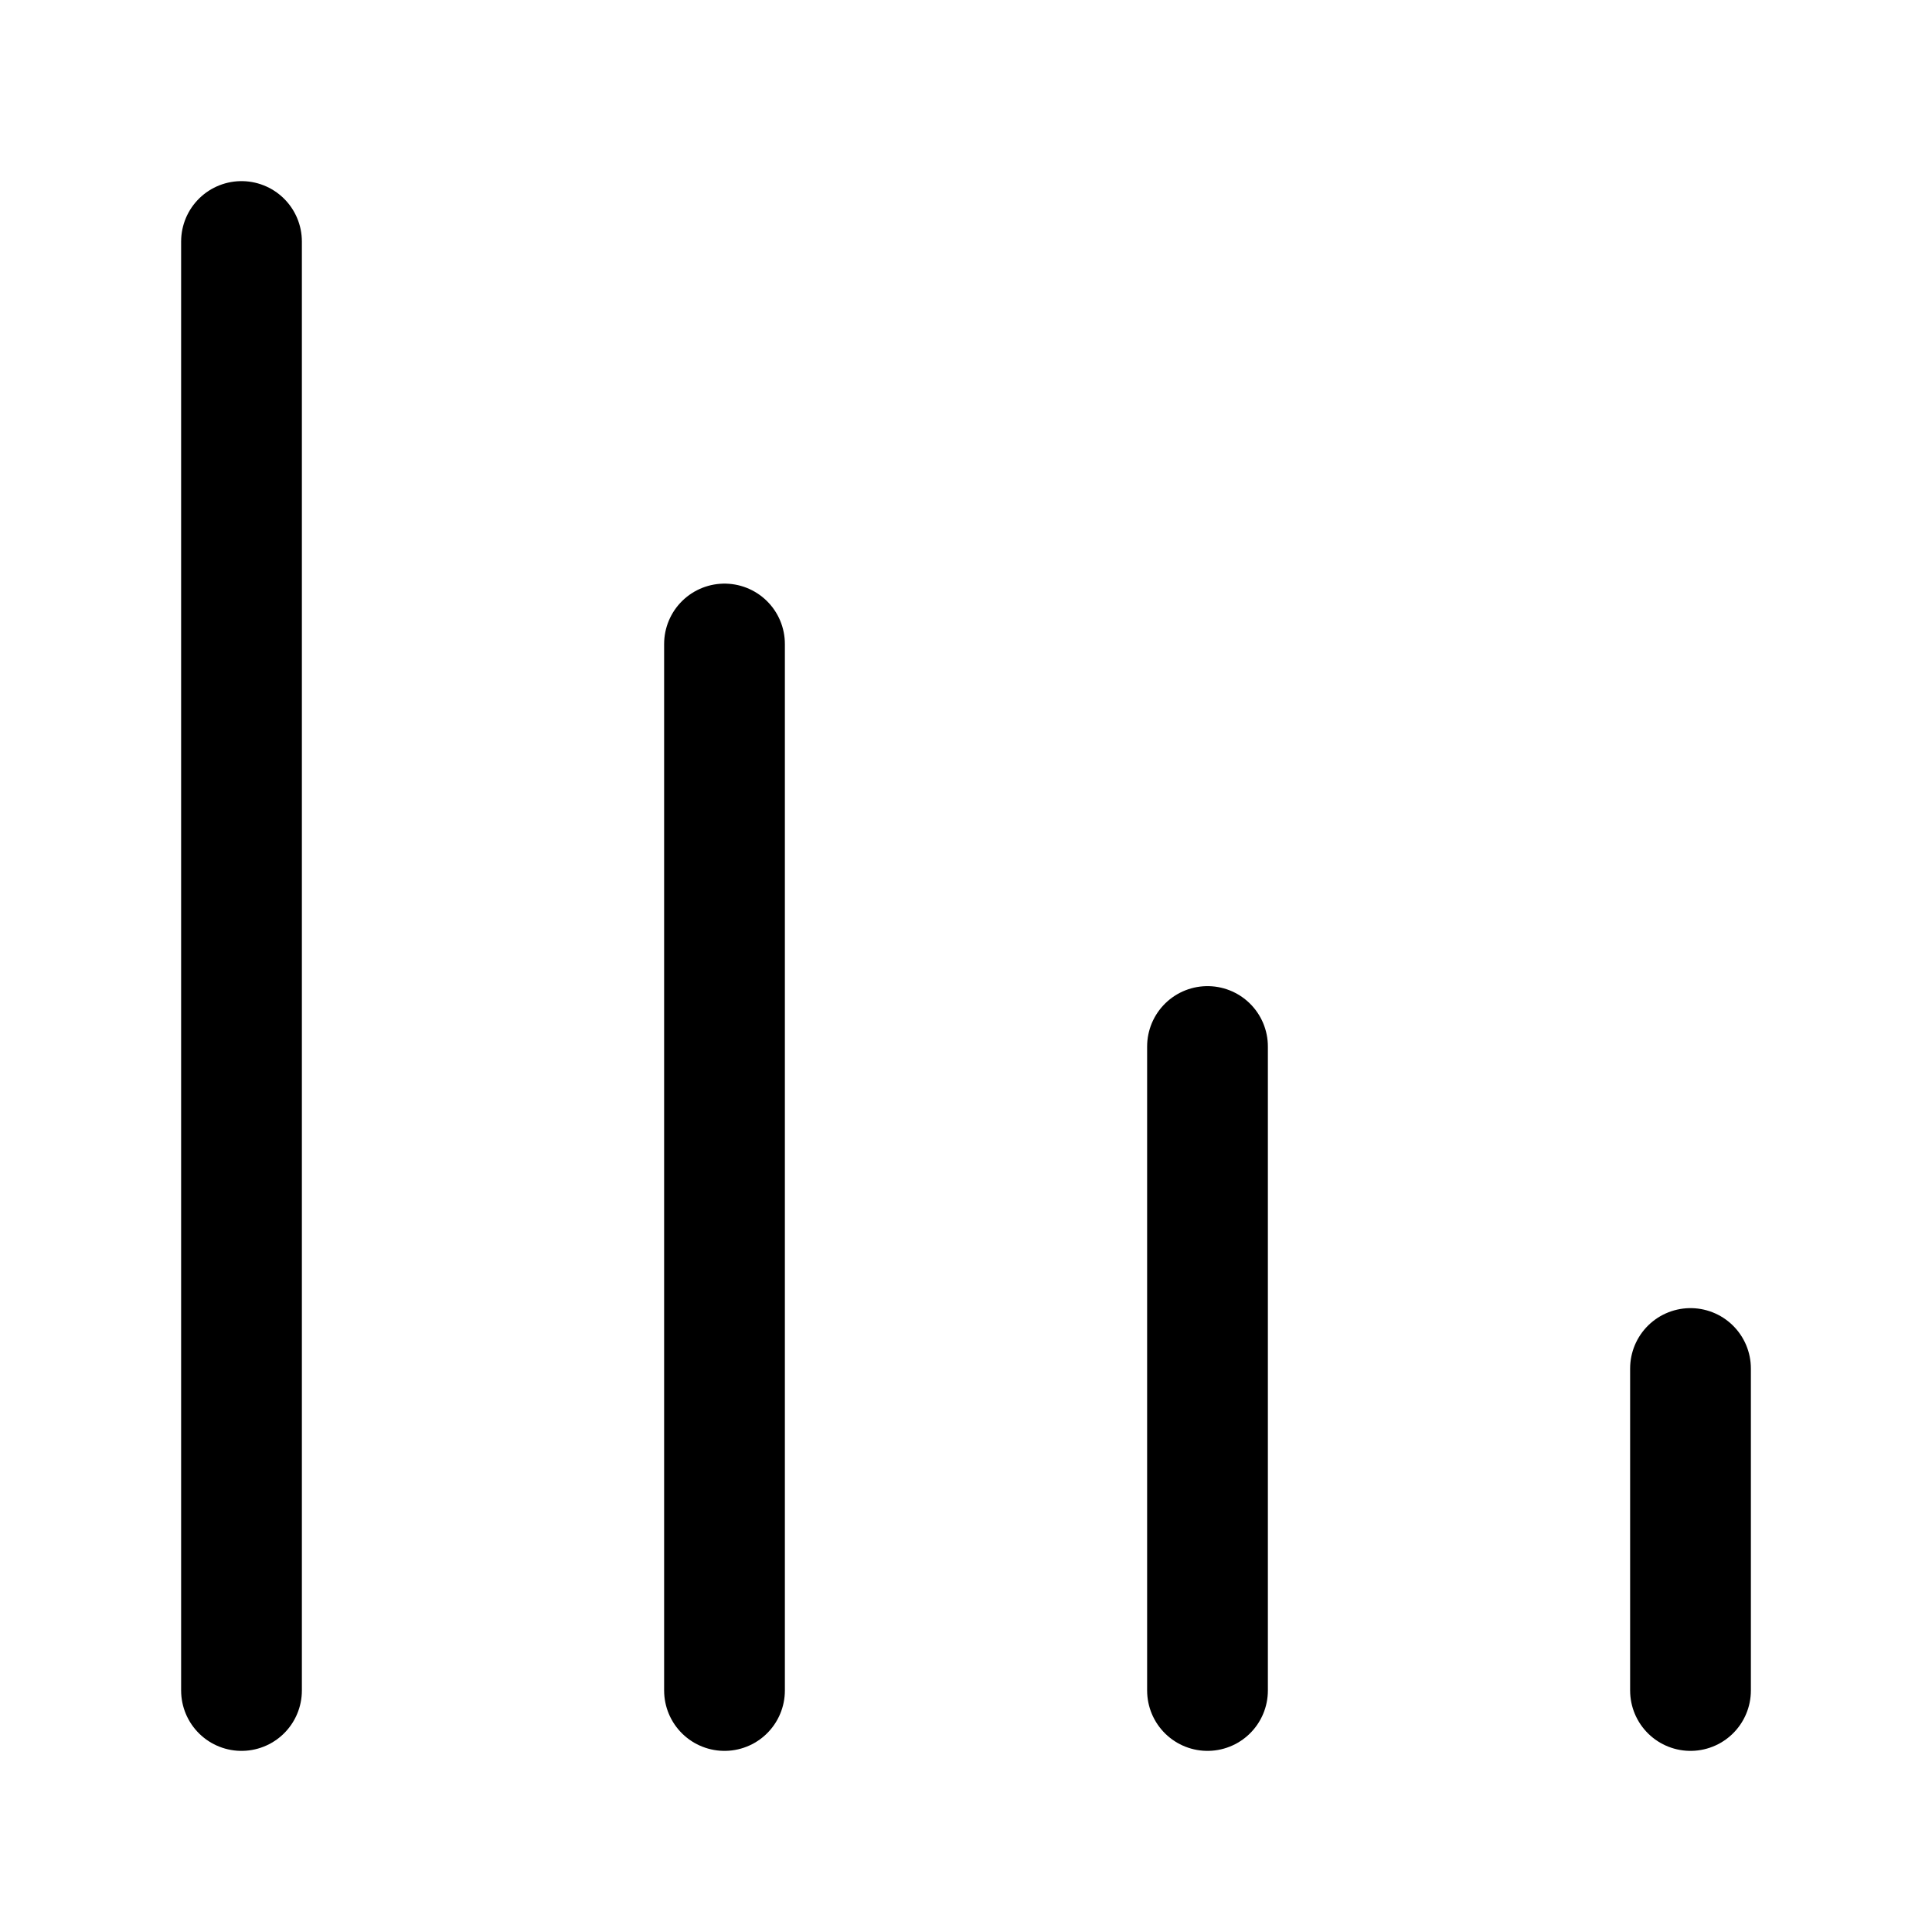 <svg width="100%" height="100%" viewBox="0 0 24 24" fill="none" xmlns="http://www.w3.org/2000/svg">
<path d="M9 8V21M21 17V21M3 3V21M15 13V21" stroke="currentColor" stroke-width="1.5" stroke-linecap="round" stroke-linejoin="round"/>
</svg>

